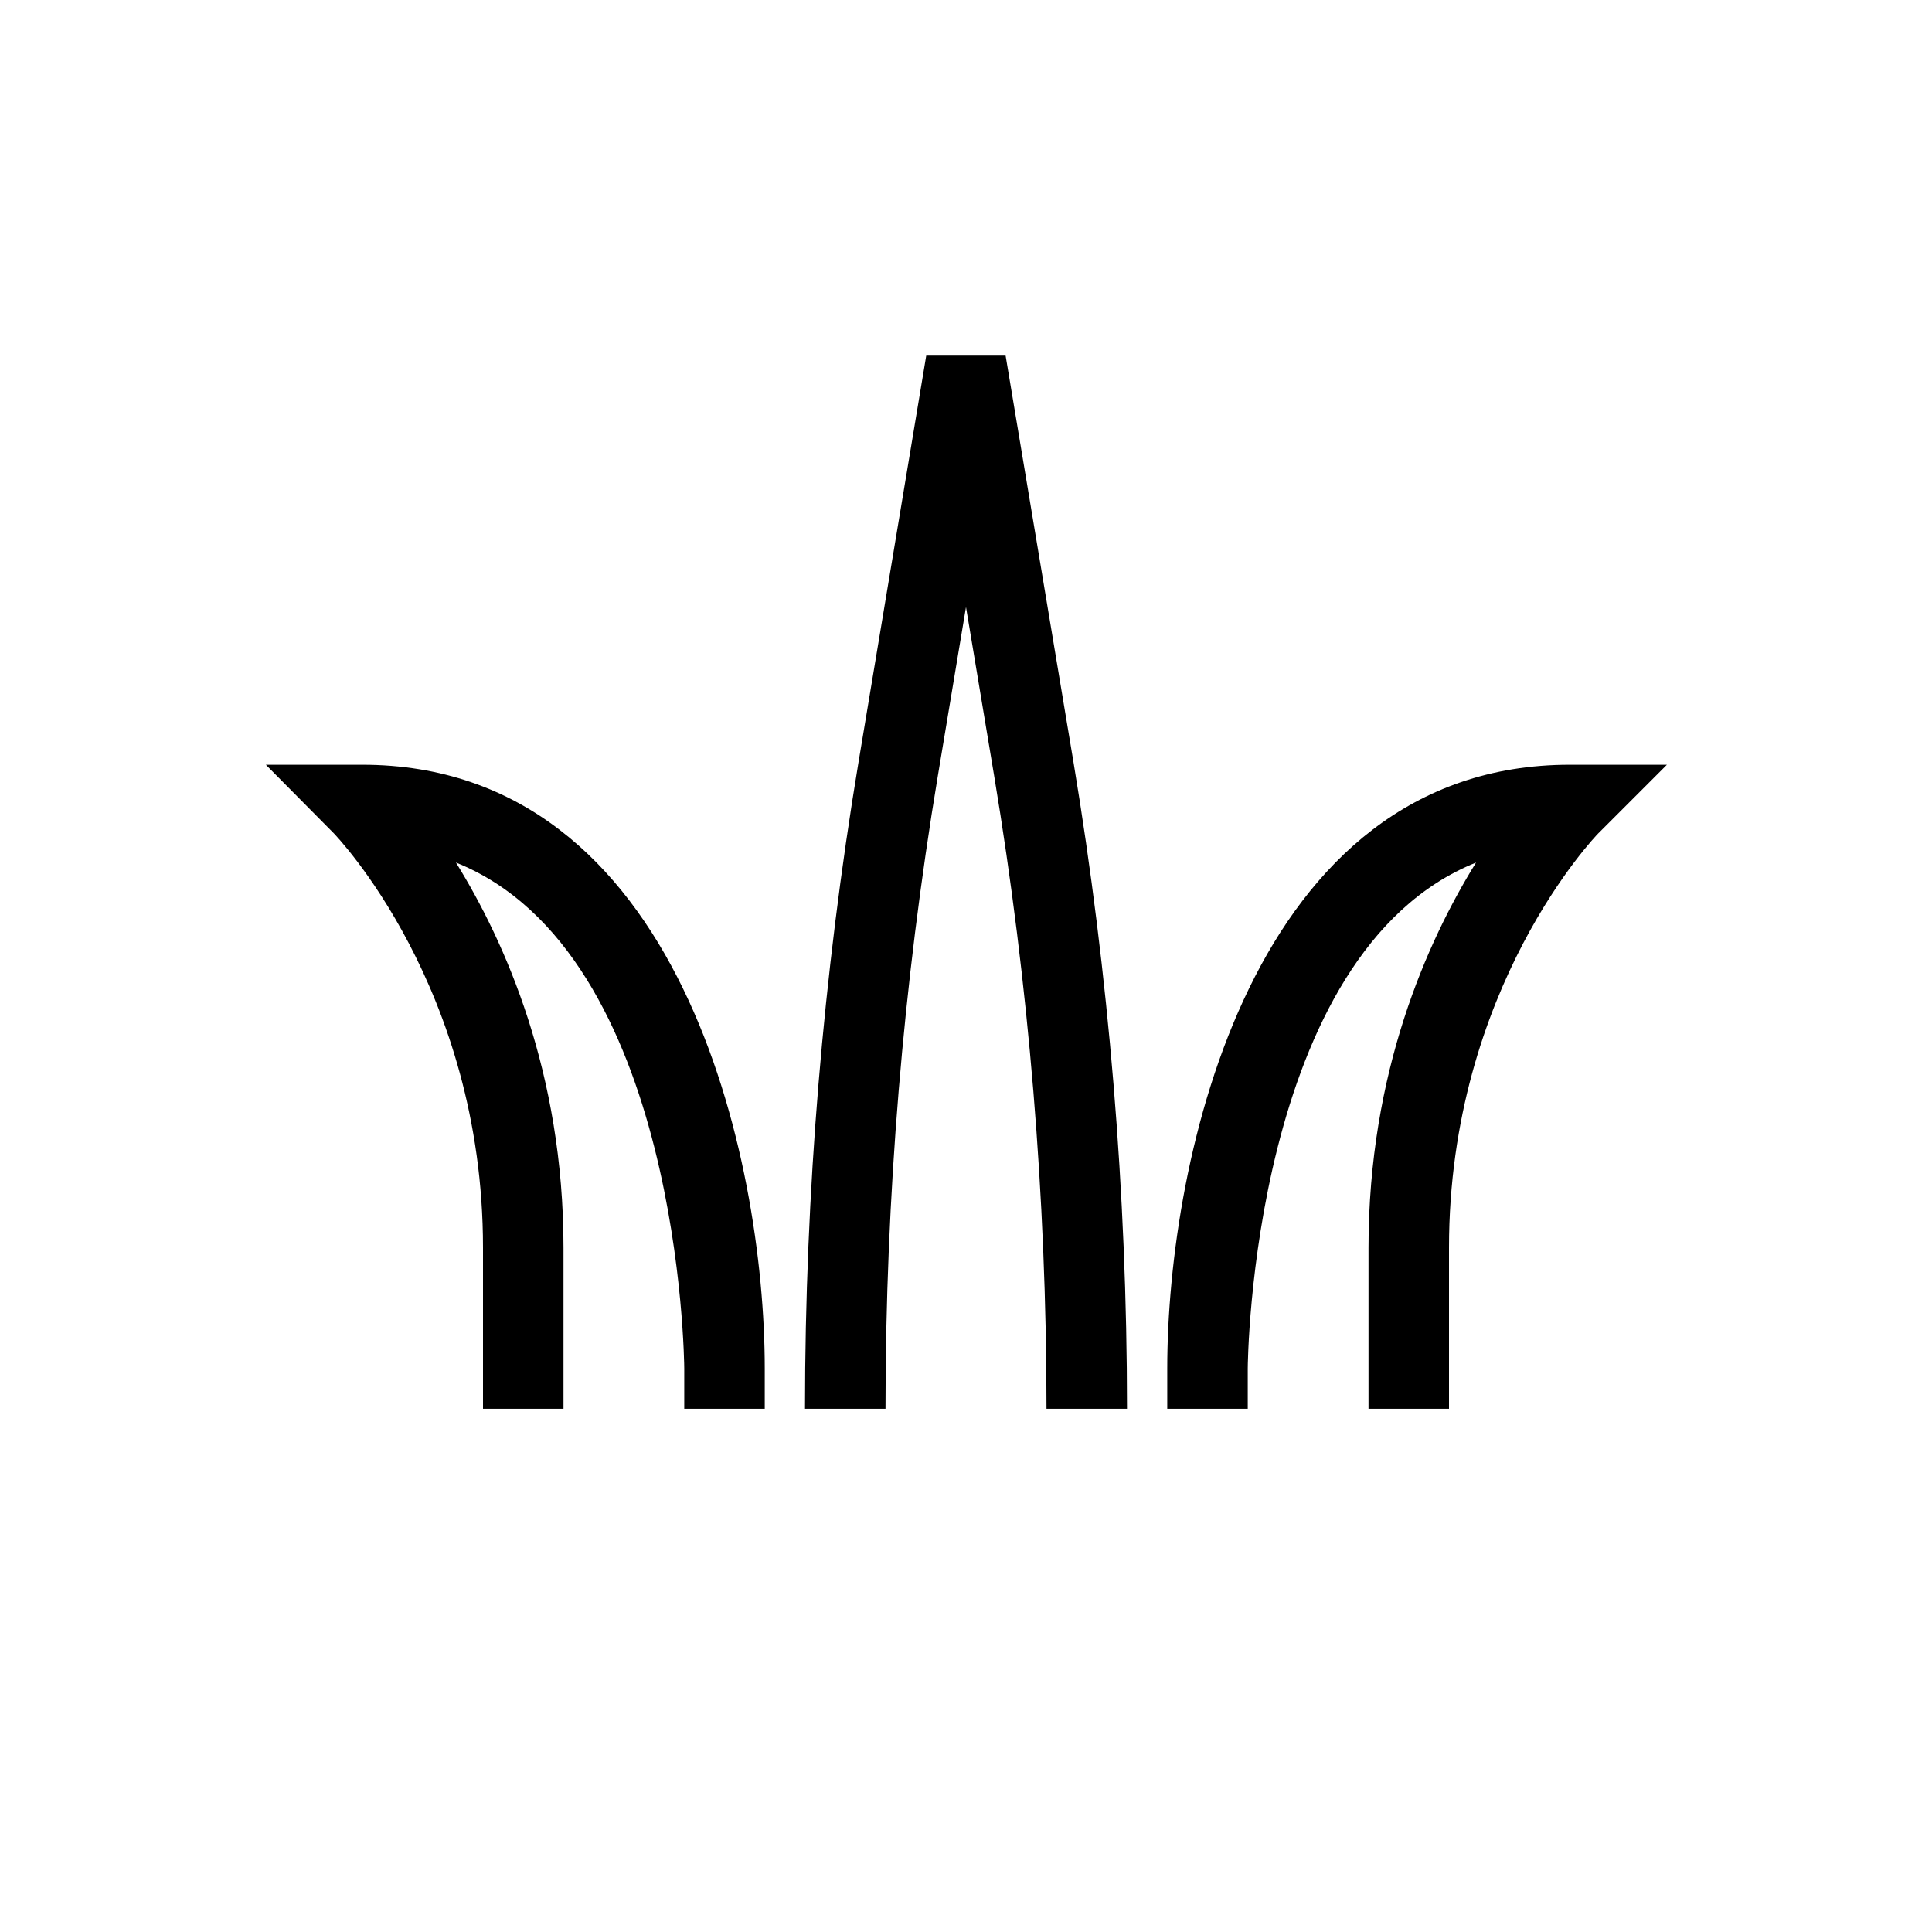 <?xml version="1.0" encoding="UTF-8"?>
<svg xmlns="http://www.w3.org/2000/svg" xmlns:xlink="http://www.w3.org/1999/xlink" width="48pt" height="48pt" viewBox="0 0 48 48" version="1.1">
<g id="surface1">
<path style=" stroke:none;fill-rule:nonzero;fill:rgb(0%,0%,0%);fill-opacity:1;" d="M 24.984 8.836 L 23.012 8.836 L 21.328 18.945 C 20.449 24.23 20 29.633 20 35 L 22 35 C 22 29.742 22.438 24.453 23.301 19.273 L 24 15.082 L 24.699 19.273 C 25.562 24.453 26 29.742 26 35 L 28 35 C 28 29.633 27.551 24.23 26.672 18.945 Z M 9 19 L 6.605 19 L 8.293 20.703 C 8.328 20.742 12 24.531 12 31 L 12 35 L 14 35 L 14 31 C 14 26.641 12.543 23.391 11.328 21.43 C 16.914 23.668 17 33.887 17 34 L 17 35 L 19 35 L 19 34 C 19 28.812 16.91 19 9 19 M 41.414 19 L 39.707 20.707 C 39.672 20.742 36 24.531 36 31 L 36 35 L 34 35 L 34 31 C 34 26.641 35.457 23.391 36.672 21.43 C 31.086 23.668 31 33.887 31 34 L 31 35 L 29 35 L 29 34 C 29 28.812 31.09 19 39 19 Z M 41.414 19 "/>
</g>
</svg>
